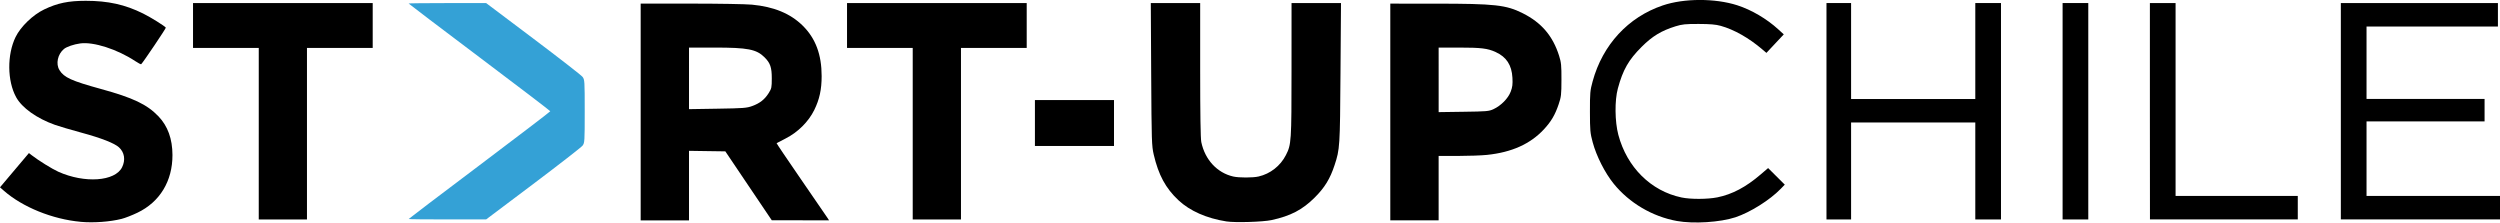<?xml version="1.0" encoding="UTF-8" standalone="no"?>
<!-- Created with Inkscape (http://www.inkscape.org/) -->

<svg
   width="64.809mm"
   height="5.769mm"
   viewBox="0 0 64.809 5.769"
   version="1.1"
   id="svg4713"
   xmlnsXlink="http://www.w3.org/1999/xlink"
   xmlns="http://www.w3.org/2000/svg"
   xmlnsSvg="http://www.w3.org/2000/svg"
   xmlnsRdf="http://www.w3.org/1999/02/22-rdf-syntax-ns#"
   xmlnsCc="http://creativecommons.org/ns#"
   xmlnsDc="http://purl.org/dc/elements/1.1/">
  <defs
     id="defs4707">
    <clipPath
       id="clipPath6039"
       clipPathUnits="userSpaceOnUse">
      <path
         id="path6037"
         d="m 75.12,8.4 h 104.4 V 783.6 H 75.12 Z" />
    </clipPath>
    <clipPath
       id="clipPath6063"
       clipPathUnits="userSpaceOnUse">
      <path
         id="path6061"
         d="m 180,8.4 h 64.32 V 783.6 H 180 Z" />
    </clipPath>
    <clipPath
       id="clipPath6101"
       clipPathUnits="userSpaceOnUse">
      <path
         id="path6099"
         d="m 180,8.4 h 64.32 V 783.6 H 180 Z" />
    </clipPath>
    <clipPath
       id="clipPath6125"
       clipPathUnits="userSpaceOnUse">
      <path
         id="path6123"
         d="m 244.8,8.4 h 66.96 V 783.6 H 244.8 Z" />
    </clipPath>
    <clipPath
       id="clipPath6163"
       clipPathUnits="userSpaceOnUse">
      <path
         id="path6161"
         d="m 244.8,8.4 h 66.96 V 783.6 H 244.8 Z" />
    </clipPath>
    <clipPath
       id="clipPath6173"
       clipPathUnits="userSpaceOnUse">
      <path
         id="path6171"
         d="m 312.24,8.4 h 70.32 V 783.6 H 312.24 Z" />
    </clipPath>
    <clipPath
       id="clipPath6197"
       clipPathUnits="userSpaceOnUse">
      <path
         id="path6195"
         d="m 312.24,8.4 h 70.32 V 783.6 H 312.24 Z" />
    </clipPath>
    <clipPath
       id="clipPath6249"
       clipPathUnits="userSpaceOnUse">
      <path
         id="path6247"
         d="m 312.24,8.4 h 70.32 V 783.6 H 312.24 Z" />
    </clipPath>
    <clipPath
       id="clipPath6259"
       clipPathUnits="userSpaceOnUse">
      <path
         id="path6257"
         d="m 312.24,8.4 h 70.32 V 783.6 H 312.24 Z" />
    </clipPath>
    <clipPath
       id="clipPath6283"
       clipPathUnits="userSpaceOnUse">
      <path
         id="path6281"
         d="m 383.04,8.4 h 71.04 V 783.6 H 383.04 Z" />
    </clipPath>
    <clipPath
       id="clipPath6307"
       clipPathUnits="userSpaceOnUse">
      <path
         id="path6305"
         d="m 383.04,8.4 h 71.04 V 783.6 H 383.04 Z" />
    </clipPath>
    <clipPath
       id="clipPath6331"
       clipPathUnits="userSpaceOnUse">
      <path
         id="path6329"
         d="m 454.56,8.4 h 82.56 V 783.6 h -82.56 z" />
    </clipPath>
    <clipPath
       id="clipPath6355"
       clipPathUnits="userSpaceOnUse">
      <path
         id="path6353"
         d="m 454.56,8.4 h 82.56 V 783.6 h -82.56 z" />
    </clipPath>
    <clipPath
       id="clipPath6463"
       clipPathUnits="userSpaceOnUse">
      <path
         id="path6461"
         d="m 79.92,614.4 h 73.68 v 89.28 H 79.92 Z" />
    </clipPath>
    <clipPath
       id="clipPath6515"
       clipPathUnits="userSpaceOnUse">
      <path
         id="path6513"
         d="m 79.92,614.4 h 73.68 v 89.28 H 79.92 Z" />
    </clipPath>
    <clipPath
       id="clipPath6539"
       clipPathUnits="userSpaceOnUse">
      <path
         id="path6537"
         d="m 154.08,614.4 h 94.08 v 89.28 h -94.08 z" />
    </clipPath>
    <clipPath
       id="clipPath6563"
       clipPathUnits="userSpaceOnUse">
      <path
         id="path6561"
         d="m 154.08,614.4 h 94.08 v 89.28 h -94.08 z" />
    </clipPath>
    <clipPath
       id="clipPath6601"
       clipPathUnits="userSpaceOnUse">
      <path
         id="path6599"
         d="m 248.64,614.4 h 80.4 v 89.28 H 248.64 Z" />
    </clipPath>
    <clipPath
       id="clipPath6631"
       clipPathUnits="userSpaceOnUse">
      <path
         id="path6629"
         d="m 248.64,614.4 h 80.4 v 89.28 H 248.64 Z" />
    </clipPath>
    <clipPath
       id="clipPath6655"
       clipPathUnits="userSpaceOnUse">
      <path
         id="path6653"
         d="m 329.52,614.4 h 107.52 v 89.28 H 329.52 Z" />
    </clipPath>
    <clipPath
       id="clipPath6707"
       clipPathUnits="userSpaceOnUse">
      <path
         id="path6705"
         d="m 329.52,614.4 h 107.52 v 89.28 H 329.52 Z" />
    </clipPath>
    <clipPath
       id="clipPath6745"
       clipPathUnits="userSpaceOnUse">
      <path
         id="path6743"
         d="m 437.52,614.4 h 97.2 v 89.28 H 437.52 Z" />
    </clipPath>
    <clipPath
       id="clipPath6769"
       clipPathUnits="userSpaceOnUse">
      <path
         id="path6767"
         d="m 437.52,614.4 h 97.2 v 89.28 H 437.52 Z" />
    </clipPath>
    <clipPath
       id="clipPath6835"
       clipPathUnits="userSpaceOnUse">
      <path
         id="path6833"
         d="m 437.52,614.4 h 97.2 v 89.28 H 437.52 Z" />
    </clipPath>
    <clipPath
       id="clipPath6905"
       clipPathUnits="userSpaceOnUse">
      <path
         id="path6903"
         d="m 79.92,614.4 h 73.68 v 89.28 H 79.92 Z" />
    </clipPath>
    <clipPath
       id="clipPath6971"
       clipPathUnits="userSpaceOnUse">
      <path
         id="path6969"
         d="m 154.08,614.4 h 380.64 v 89.28 H 154.08 Z" />
    </clipPath>
    <clipPath
       id="clipPath7031"
       clipPathUnits="userSpaceOnUse">
      <path
         id="path7029"
         d="m 79.92,614.4 h 73.68 v 89.28 H 79.92 Z" />
    </clipPath>
    <clipPath
       id="clipPath7097"
       clipPathUnits="userSpaceOnUse">
      <path
         id="path7095"
         d="m 154.08,614.4 h 380.64 v 89.28 H 154.08 Z" />
    </clipPath>
  </defs>
  <g
     id="layer1"
     transform="translate(-69.948,-138.192)"
     style="display:inline">
    <path
       style="display:inline;fill:#000000;stroke-width:0.027"
       d="m 96.777,141.381 v -0.595 h 1.025 1.025 v 0.595 0.595 h -1.025 -1.025 z"
       id="path1186" />
    <path
       style="display:inline;fill:#000000;stroke-width:0.027"
       d="m 130.631,141.076 v -2.805 h 2.036 2.036 v 0.304 0.304 h -1.703 -1.703 v 0.939 0.939 h 1.53 1.53 v 0.291 0.291 h -1.53 -1.53 v 0.966 0.966 h 1.73 1.73 v 0.304 0.304 h -2.063 -2.063 z"
       id="path1184" />
    <path
       style="display:inline;fill:#000000;stroke-width:0.027"
       d="m 125.681,141.076 v -2.805 h 0.333 0.333 v 2.5 2.5 h 1.584 1.584 v 0.304 0.304 h -1.916 -1.916 z"
       id="path1182" />
    <path
       style="display:inline;fill:#000000;stroke-width:0.027"
       d="m 123.418,141.076 v -2.805 h 0.333 0.333 v 2.805 2.805 h -0.333 -0.333 z"
       id="path1180" />
    <path
       style="display:inline;fill:#000000;stroke-width:0.027"
       d="m 117.297,141.076 v -2.805 h 0.319 0.319 v 1.244 1.244 h 1.61 1.61 v -1.244 -1.244 h 0.333 0.333 v 2.805 2.805 h -0.333 -0.333 v -1.257 -1.257 h -1.61 -1.61 v 1.257 1.257 h -0.319 -0.319 z"
       id="path1178" />
    <path
       id="path1176"
       style="display:inline;fill:#000000;stroke-width:0.1"
       d="m 137.67,33.408 v 10.6 10.6 h 2.365 2.363 v -3.148 -3.15 l 1.887,-0.002 c 1.037,-0.001 2.316,-0.047 2.842,-0.102 2.418,-0.251 4.232,-1.064 5.566,-2.496 0.712,-0.765 1.095,-1.415 1.445,-2.451 0.249,-0.732 0.272,-0.937 0.275,-2.4 0.005,-1.409 -0.023,-1.689 -0.23,-2.348 -0.614,-1.945 -1.726,-3.246 -3.557,-4.162 -1.631,-0.816 -2.713,-0.935 -8.506,-0.938 z m 4.729,4.299 h 1.998 c 2.164,0 2.792,0.078 3.578,0.436 1.058,0.481 1.576,1.277 1.643,2.516 0.034,0.645 0.003,0.908 -0.17,1.363 -0.252,0.663 -0.954,1.374 -1.691,1.713 -0.444,0.204 -0.658,0.222 -2.918,0.252 l -2.439,0.035 v -3.156 z"
       transform="matrix(0.265,0,0,0.265,69.507,129.433)" />
    <path
       style="display:inline;fill:#000000;stroke-width:0.027"
       d="m 93.609,141.658 v -2.223 H 92.758 91.906 v -0.582 -0.582 h 2.329 2.329 v 0.582 0.582 H 95.712 94.86 v 2.223 2.223 H 94.235 93.609 Z"
       id="path1172" />
    <path
       id="path1170"
       style="display:inline;fill:#000000;stroke-width:0.1"
       d="m 64.338,33.408 v 10.6 10.604 h 2.365 2.363 v -3.402 -3.402 l 1.777,0.027 1.777,0.025 2.271,3.371 2.271,3.369 2.803,0.004 2.803,0.004 -0.18,-0.275 c -0.099,-0.151 -1.261,-1.842 -2.582,-3.76 -1.321,-1.918 -2.388,-3.497 -2.371,-3.512 0.017,-0.013 0.414,-0.221 0.885,-0.461 1.213,-0.62 2.239,-1.642 2.803,-2.791 0.511,-1.041 0.719,-2.001 0.719,-3.311 0,-2.107 -0.597,-3.699 -1.852,-4.934 -1.207,-1.188 -2.812,-1.851 -4.971,-2.055 -0.591,-0.056 -3.281,-0.102 -5.979,-0.102 z m 4.729,4.299 H 71.562 c 3.257,0 4.1,0.165 4.893,0.953 0.562,0.559 0.709,0.984 0.709,2.057 0,0.891 -0.02,0.991 -0.301,1.439 -0.39,0.624 -0.868,1 -1.613,1.27 -0.548,0.198 -0.843,0.219 -3.393,0.26 l -2.791,0.045 V 40.719 Z"
       transform="matrix(0.265,0,0,0.265,69.507,129.433)" />
    <path
       style="display:inline;fill:#34a1d6;fill-opacity:1;stroke-width:0.027"
       d="m 80.541,143.87 c 0,-0.006 0.826,-0.633 1.836,-1.393 1.01,-0.761 1.836,-1.391 1.836,-1.401 0,-0.01 -0.826,-0.64 -1.836,-1.4 -1.01,-0.76 -1.836,-1.387 -1.836,-1.393 0,-0.006 0.452,-0.011 1.005,-0.011 l 1.005,1.6e-4 1.221,0.919 c 0.672,0.506 1.247,0.953 1.278,0.994 0.054,0.072 0.056,0.102 0.056,0.891 0,0.787 -0.002,0.819 -0.056,0.891 -0.031,0.041 -0.606,0.488 -1.278,0.994 l -1.222,0.919 -1.005,1.6e-4 c -0.553,8e-5 -1.005,-0.005 -1.005,-0.011 z"
       id="path1166" />
    <path
       style="display:inline;fill:#000000;stroke-width:0.027"
       d="m 76.656,141.658 v -2.223 h -0.852 -0.852 v -0.582 -0.582 h 2.329 2.329 v 0.582 0.582 h -0.852 -0.852 v 2.223 2.223 h -0.625 -0.625 z"
       id="path1164" />
    <path
       style="display:inline;fill:#000000;stroke-width:0.027"
       d="m 113.42,143.921 c -0.636,-0.115 -1.234,-0.467 -1.638,-0.965 -0.227,-0.28 -0.449,-0.716 -0.545,-1.073 -0.066,-0.245 -0.071,-0.304 -0.072,-0.794 -5.5e-4,-0.491 0.004,-0.548 0.07,-0.788 0.259,-0.947 0.921,-1.665 1.817,-1.968 0.55,-0.187 1.354,-0.189 1.93,-0.005 0.369,0.118 0.766,0.351 1.068,0.627 l 0.14,0.128 -0.225,0.24 -0.225,0.24 -0.107,-0.091 c -0.344,-0.294 -0.733,-0.515 -1.078,-0.61 -0.131,-0.036 -0.27,-0.048 -0.572,-0.049 -0.345,-5.3e-4 -0.426,0.008 -0.599,0.061 -0.369,0.115 -0.599,0.254 -0.878,0.532 -0.34,0.339 -0.485,0.593 -0.617,1.079 -0.085,0.313 -0.079,0.857 0.012,1.202 0.223,0.84 0.844,1.457 1.637,1.624 0.237,0.05 0.677,0.048 0.931,-0.003 0.386,-0.079 0.737,-0.264 1.121,-0.593 l 0.194,-0.166 0.216,0.215 0.216,0.215 -0.106,0.109 c -0.282,0.291 -0.792,0.61 -1.174,0.737 -0.395,0.13 -1.083,0.174 -1.517,0.096 z"
       id="path1162" />
    <path
       style="display:inline;fill:#000000;stroke-width:0.027"
       d="m 101.745,143.933 c -0.516,-0.081 -0.95,-0.272 -1.246,-0.549 -0.332,-0.31 -0.519,-0.656 -0.642,-1.184 -0.052,-0.226 -0.056,-0.331 -0.066,-2.084 l -0.01,-1.845 h 0.64 0.64 v 1.732 c 0,1.154 0.01,1.779 0.029,1.872 0.095,0.457 0.411,0.798 0.828,0.893 0.148,0.034 0.508,0.034 0.657,-5.6e-4 0.303,-0.069 0.566,-0.275 0.708,-0.554 0.141,-0.277 0.146,-0.345 0.146,-2.216 l 4.7e-4,-1.726 h 0.641 0.641 l -0.013,1.806 c -0.013,1.926 -0.017,1.98 -0.153,2.394 -0.117,0.356 -0.257,0.584 -0.516,0.842 -0.32,0.318 -0.623,0.476 -1.119,0.584 -0.221,0.048 -0.943,0.07 -1.167,0.035 z"
       id="path1160" />
    <path
       style="display:inline;fill:#000000;stroke-width:0.027"
       d="m 72.038,143.942 c -0.729,-0.066 -1.508,-0.382 -1.99,-0.806 l -0.1,-0.088 0.375,-0.444 0.375,-0.444 0.072,0.056 c 0.177,0.137 0.526,0.354 0.688,0.427 0.684,0.308 1.477,0.252 1.656,-0.117 0.092,-0.188 0.061,-0.385 -0.081,-0.514 -0.117,-0.107 -0.456,-0.24 -0.968,-0.379 -0.278,-0.076 -0.59,-0.167 -0.692,-0.204 -0.471,-0.167 -0.855,-0.441 -1.007,-0.718 -0.231,-0.422 -0.237,-1.101 -0.014,-1.559 0.131,-0.269 0.448,-0.575 0.741,-0.715 0.343,-0.165 0.629,-0.224 1.078,-0.224 0.578,3e-5 1.018,0.097 1.488,0.33 0.196,0.097 0.562,0.325 0.588,0.366 0.009,0.014 -0.583,0.893 -0.639,0.948 -0.007,0.007 -0.077,-0.03 -0.156,-0.082 -0.465,-0.307 -1.082,-0.505 -1.425,-0.457 -0.168,0.023 -0.35,0.086 -0.42,0.143 -0.164,0.136 -0.218,0.386 -0.117,0.549 0.116,0.19 0.313,0.279 1.073,0.488 0.835,0.229 1.197,0.401 1.493,0.71 0.241,0.252 0.362,0.585 0.363,1.002 0.002,0.676 -0.327,1.218 -0.907,1.496 -0.137,0.066 -0.322,0.138 -0.41,0.16 -0.305,0.077 -0.727,0.107 -1.065,0.077 z"
       id="path1119" />
  </g>
</svg>
